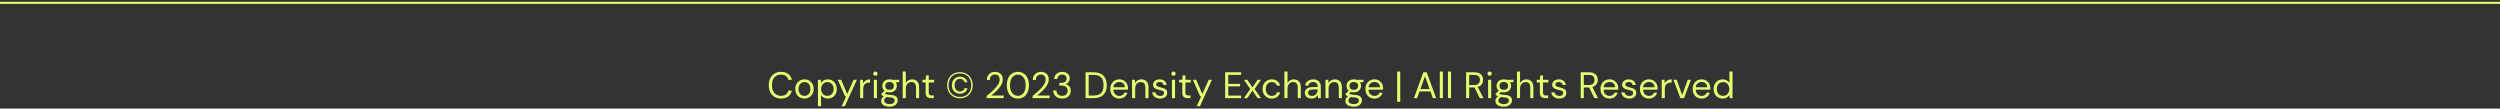 <svg width="1220" height="53" viewBox="0 0 1220 53" fill="none" xmlns="http://www.w3.org/2000/svg">
<rect x="0" y="0" width="1220" height="53" fill="#333333" stroke="none"/>
<path d="M381.161 48.096C379.925 48.096 378.857 47.826 377.957 47.286C377.069 46.734 376.379 45.972 375.887 45C375.395 44.016 375.149 42.876 375.149 41.58C375.149 40.296 375.395 39.168 375.887 38.196C376.379 37.212 377.069 36.444 377.957 35.892C378.857 35.34 379.925 35.064 381.161 35.064C382.601 35.064 383.771 35.412 384.671 36.108C385.583 36.792 386.165 37.752 386.417 38.988H384.743C384.551 38.208 384.155 37.584 383.555 37.116C382.967 36.636 382.169 36.396 381.161 36.396C380.261 36.396 379.475 36.606 378.803 37.026C378.131 37.434 377.609 38.028 377.237 38.808C376.877 39.576 376.697 40.5 376.697 41.58C376.697 42.66 376.877 43.59 377.237 44.37C377.609 45.138 378.131 45.732 378.803 46.152C379.475 46.56 380.261 46.764 381.161 46.764C382.169 46.764 382.967 46.536 383.555 46.08C384.155 45.612 384.551 44.994 384.743 44.226H386.417C386.165 45.438 385.583 46.386 384.671 47.07C383.771 47.754 382.601 48.096 381.161 48.096ZM392.568 48.096C391.728 48.096 390.972 47.904 390.3 47.52C389.628 47.136 389.094 46.596 388.698 45.9C388.314 45.192 388.122 44.364 388.122 43.416C388.122 42.468 388.32 41.646 388.716 40.95C389.112 40.242 389.646 39.696 390.318 39.312C391.002 38.928 391.764 38.736 392.604 38.736C393.444 38.736 394.2 38.928 394.872 39.312C395.544 39.696 396.072 40.242 396.456 40.95C396.852 41.646 397.05 42.468 397.05 43.416C397.05 44.364 396.852 45.192 396.456 45.9C396.06 46.596 395.52 47.136 394.836 47.52C394.164 47.904 393.408 48.096 392.568 48.096ZM392.568 46.8C393.084 46.8 393.564 46.674 394.008 46.422C394.452 46.17 394.812 45.792 395.088 45.288C395.364 44.784 395.502 44.16 395.502 43.416C395.502 42.672 395.364 42.048 395.088 41.544C394.824 41.04 394.47 40.662 394.026 40.41C393.582 40.158 393.108 40.032 392.604 40.032C392.088 40.032 391.608 40.158 391.164 40.41C390.72 40.662 390.36 41.04 390.084 41.544C389.808 42.048 389.67 42.672 389.67 43.416C389.67 44.16 389.808 44.784 390.084 45.288C390.36 45.792 390.714 46.17 391.146 46.422C391.59 46.674 392.064 46.8 392.568 46.8ZM399.152 51.84V38.952H400.52L400.664 40.428C400.952 39.996 401.36 39.606 401.888 39.258C402.428 38.91 403.112 38.736 403.94 38.736C404.828 38.736 405.602 38.94 406.262 39.348C406.922 39.756 407.432 40.314 407.792 41.022C408.164 41.73 408.35 42.534 408.35 43.434C408.35 44.334 408.164 45.138 407.792 45.846C407.432 46.542 406.916 47.094 406.244 47.502C405.584 47.898 404.81 48.096 403.922 48.096C403.19 48.096 402.536 47.946 401.96 47.646C401.396 47.346 400.964 46.926 400.664 46.386V51.84H399.152ZM403.76 46.782C404.36 46.782 404.888 46.644 405.344 46.368C405.8 46.08 406.16 45.684 406.424 45.18C406.688 44.676 406.82 44.088 406.82 43.416C406.82 42.744 406.688 42.156 406.424 41.652C406.16 41.148 405.8 40.758 405.344 40.482C404.888 40.194 404.36 40.05 403.76 40.05C403.16 40.05 402.632 40.194 402.176 40.482C401.72 40.758 401.36 41.148 401.096 41.652C400.832 42.156 400.7 42.744 400.7 43.416C400.7 44.088 400.832 44.676 401.096 45.18C401.36 45.684 401.72 46.08 402.176 46.368C402.632 46.644 403.16 46.782 403.76 46.782ZM410.706 51.84L412.92 47.016H412.398L408.852 38.952H410.49L413.442 45.9L416.574 38.952H418.14L412.29 51.84H410.706ZM419.736 47.88V38.952H421.104L421.23 40.662C421.506 40.074 421.926 39.606 422.49 39.258C423.054 38.91 423.75 38.736 424.578 38.736V40.32H424.164C423.636 40.32 423.15 40.416 422.706 40.608C422.262 40.788 421.908 41.1 421.644 41.544C421.38 41.988 421.248 42.6 421.248 43.38V47.88H419.736ZM427.193 36.972C426.893 36.972 426.641 36.876 426.437 36.684C426.245 36.48 426.149 36.228 426.149 35.928C426.149 35.64 426.245 35.4 426.437 35.208C426.641 35.016 426.893 34.92 427.193 34.92C427.481 34.92 427.727 35.016 427.931 35.208C428.135 35.4 428.237 35.64 428.237 35.928C428.237 36.228 428.135 36.48 427.931 36.684C427.727 36.876 427.481 36.972 427.193 36.972ZM426.437 47.88V38.952H427.949V47.88H426.437ZM434.11 45.072C433.606 45.072 433.144 45.006 432.724 44.874L431.824 45.72C431.956 45.816 432.118 45.9 432.31 45.972C432.514 46.032 432.802 46.092 433.174 46.152C433.546 46.2 434.068 46.254 434.74 46.314C435.94 46.398 436.798 46.674 437.314 47.142C437.83 47.61 438.088 48.222 438.088 48.978C438.088 49.494 437.944 49.986 437.656 50.454C437.38 50.922 436.948 51.306 436.36 51.606C435.784 51.906 435.04 52.056 434.128 52.056C433.324 52.056 432.61 51.948 431.986 51.732C431.362 51.528 430.876 51.21 430.528 50.778C430.18 50.358 430.006 49.824 430.006 49.176C430.006 48.84 430.096 48.474 430.276 48.078C430.456 47.694 430.792 47.328 431.284 46.98C431.02 46.872 430.792 46.758 430.6 46.638C430.42 46.506 430.252 46.362 430.096 46.206V45.792L431.626 44.28C430.918 43.68 430.564 42.888 430.564 41.904C430.564 41.316 430.702 40.782 430.978 40.302C431.254 39.822 431.656 39.444 432.184 39.168C432.712 38.88 433.354 38.736 434.11 38.736C434.626 38.736 435.094 38.808 435.514 38.952H438.808V40.086L437.134 40.158C437.482 40.662 437.656 41.244 437.656 41.904C437.656 42.492 437.512 43.026 437.224 43.506C436.948 43.986 436.546 44.37 436.018 44.658C435.502 44.934 434.866 45.072 434.11 45.072ZM434.11 43.83C434.746 43.83 435.25 43.668 435.622 43.344C436.006 43.008 436.198 42.528 436.198 41.904C436.198 41.292 436.006 40.824 435.622 40.5C435.25 40.164 434.746 39.996 434.11 39.996C433.462 39.996 432.946 40.164 432.562 40.5C432.19 40.824 432.004 41.292 432.004 41.904C432.004 42.528 432.19 43.008 432.562 43.344C432.946 43.668 433.462 43.83 434.11 43.83ZM431.482 49.032C431.482 49.632 431.734 50.076 432.238 50.364C432.742 50.664 433.372 50.814 434.128 50.814C434.872 50.814 435.466 50.652 435.91 50.328C436.366 50.004 436.594 49.572 436.594 49.032C436.594 48.648 436.438 48.312 436.126 48.024C435.814 47.748 435.238 47.586 434.398 47.538C433.738 47.49 433.168 47.43 432.688 47.358C432.196 47.622 431.872 47.904 431.716 48.204C431.56 48.516 431.482 48.792 431.482 49.032ZM440.513 47.88V34.92H442.025V40.482C442.325 39.93 442.751 39.504 443.303 39.204C443.855 38.892 444.455 38.736 445.103 38.736C446.135 38.736 446.963 39.06 447.587 39.708C448.211 40.344 448.523 41.328 448.523 42.66V47.88H447.029V42.822C447.029 40.962 446.279 40.032 444.779 40.032C443.999 40.032 443.345 40.314 442.817 40.878C442.289 41.43 442.025 42.222 442.025 43.254V47.88H440.513ZM454.342 47.88C453.526 47.88 452.884 47.682 452.416 47.286C451.948 46.89 451.714 46.176 451.714 45.144V40.23H450.166V38.952H451.714L451.912 36.81H453.226V38.952H455.854V40.23H453.226V45.144C453.226 45.708 453.34 46.092 453.568 46.296C453.796 46.488 454.198 46.584 454.774 46.584H455.71V47.88H454.342ZM468.443 47.952C467.207 47.952 466.121 47.682 465.185 47.142C464.249 46.59 463.517 45.834 462.989 44.874C462.473 43.914 462.215 42.816 462.215 41.58C462.215 40.332 462.473 39.228 462.989 38.268C463.517 37.308 464.249 36.558 465.185 36.018C466.121 35.478 467.207 35.208 468.443 35.208C469.679 35.208 470.765 35.478 471.701 36.018C472.637 36.558 473.363 37.308 473.879 38.268C474.407 39.228 474.671 40.332 474.671 41.58C474.671 42.816 474.407 43.914 473.879 44.874C473.363 45.834 472.637 46.59 471.701 47.142C470.765 47.682 469.679 47.952 468.443 47.952ZM468.443 47.286C469.571 47.286 470.549 47.046 471.377 46.566C472.205 46.086 472.841 45.414 473.285 44.55C473.741 43.686 473.969 42.696 473.969 41.58C473.969 40.44 473.741 39.444 473.285 38.592C472.841 37.728 472.205 37.056 471.377 36.576C470.549 36.096 469.571 35.856 468.443 35.856C467.315 35.856 466.337 36.096 465.509 36.576C464.681 37.056 464.039 37.728 463.583 38.592C463.139 39.444 462.917 40.44 462.917 41.58C462.917 42.696 463.139 43.686 463.583 44.55C464.039 45.414 464.681 46.086 465.509 46.566C466.337 47.046 467.315 47.286 468.443 47.286ZM468.443 45.738C467.723 45.738 467.069 45.576 466.481 45.252C465.893 44.928 465.419 44.454 465.059 43.83C464.711 43.194 464.537 42.438 464.537 41.562C464.537 40.686 464.711 39.936 465.059 39.312C465.419 38.688 465.893 38.214 466.481 37.89C467.069 37.554 467.723 37.386 468.443 37.386C469.331 37.386 470.111 37.626 470.783 38.106C471.455 38.574 471.905 39.252 472.133 40.14H470.747C470.579 39.6 470.285 39.192 469.865 38.916C469.445 38.628 468.965 38.484 468.425 38.484C467.729 38.484 467.129 38.742 466.625 39.258C466.121 39.774 465.869 40.548 465.869 41.58C465.869 42.6 466.121 43.368 466.625 43.884C467.129 44.4 467.729 44.658 468.425 44.658C469.601 44.658 470.375 44.112 470.747 43.02H472.133C471.905 43.86 471.455 44.526 470.783 45.018C470.111 45.498 469.331 45.738 468.443 45.738ZM481.486 47.88V46.818C482.338 46.146 483.142 45.468 483.898 44.784C484.666 44.088 485.344 43.404 485.932 42.732C486.532 42.06 487 41.4 487.336 40.752C487.684 40.104 487.858 39.48 487.858 38.88C487.858 38.436 487.78 38.022 487.624 37.638C487.48 37.254 487.24 36.948 486.904 36.72C486.568 36.48 486.112 36.36 485.536 36.36C484.984 36.36 484.522 36.486 484.15 36.738C483.778 36.978 483.496 37.302 483.304 37.71C483.124 38.118 483.034 38.556 483.034 39.024H481.576C481.576 38.196 481.75 37.488 482.098 36.9C482.446 36.3 482.92 35.844 483.52 35.532C484.12 35.22 484.798 35.064 485.554 35.064C486.67 35.064 487.582 35.382 488.29 36.018C489.01 36.642 489.37 37.578 489.37 38.826C489.37 39.57 489.184 40.308 488.812 41.04C488.44 41.76 487.966 42.462 487.39 43.146C486.814 43.818 486.196 44.448 485.536 45.036C484.888 45.624 484.282 46.152 483.718 46.62H489.802V47.88H481.486ZM496.723 48.096C495.607 48.096 494.641 47.826 493.825 47.286C493.021 46.734 492.403 45.972 491.971 45C491.539 44.016 491.323 42.876 491.323 41.58C491.323 40.284 491.539 39.15 491.971 38.178C492.403 37.194 493.021 36.432 493.825 35.892C494.641 35.34 495.607 35.064 496.723 35.064C497.839 35.064 498.799 35.34 499.603 35.892C500.407 36.432 501.025 37.194 501.457 38.178C501.889 39.15 502.105 40.284 502.105 41.58C502.105 42.876 501.889 44.016 501.457 45C501.025 45.972 500.407 46.734 499.603 47.286C498.799 47.826 497.839 48.096 496.723 48.096ZM496.723 46.764C497.455 46.764 498.109 46.56 498.685 46.152C499.273 45.732 499.729 45.138 500.053 44.37C500.389 43.59 500.557 42.66 500.557 41.58C500.557 40.5 500.389 39.576 500.053 38.808C499.729 38.04 499.273 37.452 498.685 37.044C498.109 36.624 497.455 36.414 496.723 36.414C495.979 36.414 495.319 36.624 494.743 37.044C494.167 37.452 493.711 38.04 493.375 38.808C493.039 39.576 492.871 40.5 492.871 41.58C492.871 42.66 493.039 43.59 493.375 44.37C493.711 45.138 494.167 45.732 494.743 46.152C495.319 46.56 495.979 46.764 496.723 46.764ZM503.915 47.88V46.818C504.767 46.146 505.571 45.468 506.327 44.784C507.095 44.088 507.773 43.404 508.361 42.732C508.961 42.06 509.429 41.4 509.765 40.752C510.113 40.104 510.287 39.48 510.287 38.88C510.287 38.436 510.209 38.022 510.053 37.638C509.909 37.254 509.669 36.948 509.333 36.72C508.997 36.48 508.541 36.36 507.965 36.36C507.413 36.36 506.951 36.486 506.579 36.738C506.207 36.978 505.925 37.302 505.733 37.71C505.553 38.118 505.463 38.556 505.463 39.024H504.005C504.005 38.196 504.179 37.488 504.527 36.9C504.875 36.3 505.349 35.844 505.949 35.532C506.549 35.22 507.227 35.064 507.983 35.064C509.099 35.064 510.011 35.382 510.719 36.018C511.439 36.642 511.799 37.578 511.799 38.826C511.799 39.57 511.613 40.308 511.241 41.04C510.869 41.76 510.395 42.462 509.819 43.146C509.243 43.818 508.625 44.448 507.965 45.036C507.317 45.624 506.711 46.152 506.147 46.62H512.231V47.88H503.915ZM518.338 48.096C517.534 48.096 516.808 47.952 516.16 47.664C515.512 47.364 514.99 46.92 514.594 46.332C514.21 45.744 514.006 45.012 513.982 44.136H515.512C515.524 44.856 515.776 45.48 516.268 46.008C516.76 46.524 517.45 46.782 518.338 46.782C519.226 46.782 519.892 46.536 520.336 46.044C520.792 45.552 521.02 44.958 521.02 44.262C521.02 43.674 520.876 43.194 520.588 42.822C520.312 42.45 519.934 42.174 519.454 41.994C518.986 41.814 518.47 41.724 517.906 41.724H516.97V40.446H517.906C518.722 40.446 519.358 40.26 519.814 39.888C520.282 39.516 520.516 38.994 520.516 38.322C520.516 37.758 520.33 37.296 519.958 36.936C519.598 36.564 519.058 36.378 518.338 36.378C517.642 36.378 517.084 36.588 516.664 37.008C516.244 37.416 516.01 37.932 515.962 38.556H514.432C514.468 37.872 514.648 37.266 514.972 36.738C515.308 36.21 515.764 35.802 516.34 35.514C516.916 35.214 517.582 35.064 518.338 35.064C519.154 35.064 519.832 35.208 520.372 35.496C520.924 35.784 521.338 36.168 521.614 36.648C521.902 37.128 522.046 37.656 522.046 38.232C522.046 38.868 521.872 39.45 521.524 39.978C521.176 40.494 520.654 40.842 519.958 41.022C520.702 41.178 521.32 41.532 521.812 42.084C522.304 42.636 522.55 43.362 522.55 44.262C522.55 44.958 522.388 45.6 522.064 46.188C521.752 46.764 521.284 47.226 520.66 47.574C520.036 47.922 519.262 48.096 518.338 48.096ZM529.76 47.88V35.28H533.63C535.85 35.28 537.482 35.844 538.526 36.972C539.582 38.1 540.11 39.648 540.11 41.616C540.11 43.548 539.582 45.078 538.526 46.206C537.482 47.322 535.85 47.88 533.63 47.88H529.76ZM531.272 46.62H533.594C534.818 46.62 535.79 46.422 536.51 46.026C537.242 45.618 537.764 45.042 538.076 44.298C538.388 43.542 538.544 42.648 538.544 41.616C538.544 40.56 538.388 39.654 538.076 38.898C537.764 38.142 537.242 37.56 536.51 37.152C535.79 36.744 534.818 36.54 533.594 36.54H531.272V46.62ZM546.217 48.096C545.365 48.096 544.609 47.904 543.949 47.52C543.289 47.124 542.767 46.578 542.383 45.882C542.011 45.186 541.825 44.364 541.825 43.416C541.825 42.48 542.011 41.664 542.383 40.968C542.755 40.26 543.271 39.714 543.931 39.33C544.603 38.934 545.377 38.736 546.253 38.736C547.117 38.736 547.861 38.934 548.485 39.33C549.121 39.714 549.607 40.224 549.943 40.86C550.279 41.496 550.447 42.18 550.447 42.912C550.447 43.044 550.441 43.176 550.429 43.308C550.429 43.44 550.429 43.59 550.429 43.758H543.319C543.355 44.442 543.511 45.012 543.787 45.468C544.075 45.912 544.429 46.248 544.849 46.476C545.281 46.704 545.737 46.818 546.217 46.818C546.841 46.818 547.363 46.674 547.783 46.386C548.203 46.098 548.509 45.708 548.701 45.216H550.195C549.955 46.044 549.493 46.734 548.809 47.286C548.137 47.826 547.273 48.096 546.217 48.096ZM546.217 40.014C545.497 40.014 544.855 40.236 544.291 40.68C543.739 41.112 543.421 41.748 543.337 42.588H548.953C548.917 41.784 548.641 41.154 548.125 40.698C547.609 40.242 546.973 40.014 546.217 40.014ZM552.451 47.88V38.952H553.819L553.909 40.554C554.197 39.99 554.611 39.546 555.151 39.222C555.691 38.898 556.303 38.736 556.987 38.736C558.043 38.736 558.883 39.06 559.507 39.708C560.143 40.344 560.461 41.328 560.461 42.66V47.88H558.949V42.822C558.949 40.962 558.181 40.032 556.645 40.032C555.877 40.032 555.235 40.314 554.719 40.878C554.215 41.43 553.963 42.222 553.963 43.254V47.88H552.451ZM566.172 48.096C565.104 48.096 564.216 47.826 563.508 47.286C562.8 46.746 562.386 46.014 562.266 45.09H563.814C563.91 45.558 564.156 45.966 564.552 46.314C564.96 46.65 565.506 46.818 566.19 46.818C566.826 46.818 567.294 46.686 567.594 46.422C567.894 46.146 568.044 45.822 568.044 45.45C568.044 44.91 567.846 44.55 567.45 44.37C567.066 44.19 566.52 44.028 565.812 43.884C565.332 43.788 564.852 43.65 564.372 43.47C563.892 43.29 563.49 43.038 563.166 42.714C562.842 42.378 562.68 41.94 562.68 41.4C562.68 40.62 562.968 39.984 563.544 39.492C564.132 38.988 564.924 38.736 565.92 38.736C566.868 38.736 567.642 38.976 568.242 39.456C568.854 39.924 569.208 40.596 569.304 41.472H567.81C567.75 41.016 567.552 40.662 567.216 40.41C566.892 40.146 566.454 40.014 565.902 40.014C565.362 40.014 564.942 40.128 564.642 40.356C564.354 40.584 564.21 40.884 564.21 41.256C564.21 41.616 564.396 41.898 564.768 42.102C565.152 42.306 565.668 42.48 566.316 42.624C566.868 42.744 567.39 42.894 567.882 43.074C568.386 43.242 568.794 43.5 569.106 43.848C569.43 44.184 569.592 44.676 569.592 45.324C569.604 46.128 569.298 46.794 568.674 47.322C568.062 47.838 567.228 48.096 566.172 48.096ZM572.67 36.972C572.37 36.972 572.118 36.876 571.914 36.684C571.722 36.48 571.626 36.228 571.626 35.928C571.626 35.64 571.722 35.4 571.914 35.208C572.118 35.016 572.37 34.92 572.67 34.92C572.958 34.92 573.204 35.016 573.408 35.208C573.612 35.4 573.714 35.64 573.714 35.928C573.714 36.228 573.612 36.48 573.408 36.684C573.204 36.876 572.958 36.972 572.67 36.972ZM571.914 47.88V38.952H573.426V47.88H571.914ZM579.586 47.88C578.77 47.88 578.128 47.682 577.66 47.286C577.192 46.89 576.958 46.176 576.958 45.144V40.23H575.41V38.952H576.958L577.156 36.81H578.47V38.952H581.098V40.23H578.47V45.144C578.47 45.708 578.584 46.092 578.812 46.296C579.04 46.488 579.442 46.584 580.018 46.584H580.954V47.88H579.586ZM583.991 51.84L586.205 47.016H585.683L582.137 38.952H583.775L586.727 45.9L589.859 38.952H591.425L585.575 51.84H583.991ZM597.875 47.88V35.28H605.669V36.522H599.387V40.914H605.129V42.138H599.387V46.638H605.669V47.88H597.875ZM607.045 47.88L610.141 43.416L607.045 38.952H608.683L611.185 42.642L613.705 38.952H615.325L612.229 43.416L615.325 47.88H613.705L611.185 44.19L608.683 47.88H607.045ZM620.627 48.096C619.775 48.096 619.007 47.904 618.323 47.52C617.651 47.124 617.117 46.578 616.721 45.882C616.337 45.174 616.145 44.352 616.145 43.416C616.145 42.48 616.337 41.664 616.721 40.968C617.117 40.26 617.651 39.714 618.323 39.33C619.007 38.934 619.775 38.736 620.627 38.736C621.683 38.736 622.571 39.012 623.291 39.564C624.023 40.116 624.485 40.854 624.677 41.778H623.129C623.009 41.226 622.715 40.8 622.247 40.5C621.779 40.188 621.233 40.032 620.609 40.032C620.105 40.032 619.631 40.158 619.187 40.41C618.743 40.662 618.383 41.04 618.107 41.544C617.831 42.048 617.693 42.672 617.693 43.416C617.693 44.16 617.831 44.784 618.107 45.288C618.383 45.792 618.743 46.176 619.187 46.44C619.631 46.692 620.105 46.818 620.609 46.818C621.233 46.818 621.779 46.668 622.247 46.368C622.715 46.056 623.009 45.618 623.129 45.054H624.677C624.497 45.954 624.041 46.686 623.309 47.25C622.577 47.814 621.683 48.096 620.627 48.096ZM626.789 47.88V34.92H628.301V40.482C628.601 39.93 629.027 39.504 629.579 39.204C630.131 38.892 630.731 38.736 631.379 38.736C632.411 38.736 633.239 39.06 633.863 39.708C634.487 40.344 634.799 41.328 634.799 42.66V47.88H633.305V42.822C633.305 40.962 632.555 40.032 631.055 40.032C630.275 40.032 629.621 40.314 629.093 40.878C628.565 41.43 628.301 42.222 628.301 43.254V47.88H626.789ZM640.06 48.096C639.316 48.096 638.698 47.97 638.206 47.718C637.714 47.466 637.348 47.13 637.108 46.71C636.868 46.29 636.748 45.834 636.748 45.342C636.748 44.43 637.096 43.728 637.792 43.236C638.488 42.744 639.436 42.498 640.636 42.498H643.048V42.39C643.048 41.61 642.844 41.022 642.436 40.626C642.028 40.218 641.482 40.014 640.798 40.014C640.21 40.014 639.7 40.164 639.268 40.464C638.848 40.752 638.584 41.178 638.476 41.742H636.928C636.988 41.094 637.204 40.548 637.576 40.104C637.96 39.66 638.434 39.324 638.998 39.096C639.562 38.856 640.162 38.736 640.798 38.736C642.046 38.736 642.982 39.072 643.606 39.744C644.242 40.404 644.56 41.286 644.56 42.39V47.88H643.21L643.12 46.278C642.868 46.782 642.496 47.214 642.004 47.574C641.524 47.922 640.876 48.096 640.06 48.096ZM640.294 46.818C640.87 46.818 641.362 46.668 641.77 46.368C642.19 46.068 642.508 45.678 642.724 45.198C642.94 44.718 643.048 44.214 643.048 43.686V43.668H640.762C639.874 43.668 639.244 43.824 638.872 44.136C638.512 44.436 638.332 44.814 638.332 45.27C638.332 45.738 638.5 46.116 638.836 46.404C639.184 46.68 639.67 46.818 640.294 46.818ZM646.828 47.88V38.952H648.196L648.286 40.554C648.574 39.99 648.988 39.546 649.528 39.222C650.068 38.898 650.68 38.736 651.364 38.736C652.42 38.736 653.26 39.06 653.884 39.708C654.52 40.344 654.838 41.328 654.838 42.66V47.88H653.326V42.822C653.326 40.962 652.558 40.032 651.022 40.032C650.254 40.032 649.612 40.314 649.096 40.878C648.592 41.43 648.34 42.222 648.34 43.254V47.88H646.828ZM660.657 45.072C660.153 45.072 659.691 45.006 659.271 44.874L658.371 45.72C658.503 45.816 658.665 45.9 658.857 45.972C659.061 46.032 659.349 46.092 659.721 46.152C660.093 46.2 660.615 46.254 661.287 46.314C662.487 46.398 663.345 46.674 663.861 47.142C664.377 47.61 664.635 48.222 664.635 48.978C664.635 49.494 664.491 49.986 664.203 50.454C663.927 50.922 663.495 51.306 662.907 51.606C662.331 51.906 661.587 52.056 660.675 52.056C659.871 52.056 659.157 51.948 658.533 51.732C657.909 51.528 657.423 51.21 657.075 50.778C656.727 50.358 656.553 49.824 656.553 49.176C656.553 48.84 656.643 48.474 656.823 48.078C657.003 47.694 657.339 47.328 657.831 46.98C657.567 46.872 657.339 46.758 657.147 46.638C656.967 46.506 656.799 46.362 656.643 46.206V45.792L658.173 44.28C657.465 43.68 657.111 42.888 657.111 41.904C657.111 41.316 657.249 40.782 657.525 40.302C657.801 39.822 658.203 39.444 658.731 39.168C659.259 38.88 659.901 38.736 660.657 38.736C661.173 38.736 661.641 38.808 662.061 38.952H665.355V40.086L663.681 40.158C664.029 40.662 664.203 41.244 664.203 41.904C664.203 42.492 664.059 43.026 663.771 43.506C663.495 43.986 663.093 44.37 662.565 44.658C662.049 44.934 661.413 45.072 660.657 45.072ZM660.657 43.83C661.293 43.83 661.797 43.668 662.169 43.344C662.553 43.008 662.745 42.528 662.745 41.904C662.745 41.292 662.553 40.824 662.169 40.5C661.797 40.164 661.293 39.996 660.657 39.996C660.009 39.996 659.493 40.164 659.109 40.5C658.737 40.824 658.551 41.292 658.551 41.904C658.551 42.528 658.737 43.008 659.109 43.344C659.493 43.668 660.009 43.83 660.657 43.83ZM658.029 49.032C658.029 49.632 658.281 50.076 658.785 50.364C659.289 50.664 659.919 50.814 660.675 50.814C661.419 50.814 662.013 50.652 662.457 50.328C662.913 50.004 663.141 49.572 663.141 49.032C663.141 48.648 662.985 48.312 662.673 48.024C662.361 47.748 661.785 47.586 660.945 47.538C660.285 47.49 659.715 47.43 659.235 47.358C658.743 47.622 658.419 47.904 658.263 48.204C658.107 48.516 658.029 48.792 658.029 49.032ZM670.723 48.096C669.871 48.096 669.115 47.904 668.455 47.52C667.795 47.124 667.273 46.578 666.889 45.882C666.517 45.186 666.331 44.364 666.331 43.416C666.331 42.48 666.517 41.664 666.889 40.968C667.261 40.26 667.777 39.714 668.437 39.33C669.109 38.934 669.883 38.736 670.759 38.736C671.623 38.736 672.367 38.934 672.991 39.33C673.627 39.714 674.113 40.224 674.449 40.86C674.785 41.496 674.953 42.18 674.953 42.912C674.953 43.044 674.947 43.176 674.935 43.308C674.935 43.44 674.935 43.59 674.935 43.758H667.825C667.861 44.442 668.017 45.012 668.293 45.468C668.581 45.912 668.935 46.248 669.355 46.476C669.787 46.704 670.243 46.818 670.723 46.818C671.347 46.818 671.869 46.674 672.289 46.386C672.709 46.098 673.015 45.708 673.207 45.216H674.701C674.461 46.044 673.999 46.734 673.315 47.286C672.643 47.826 671.779 48.096 670.723 48.096ZM670.723 40.014C670.003 40.014 669.361 40.236 668.797 40.68C668.245 41.112 667.927 41.748 667.843 42.588H673.459C673.423 41.784 673.147 41.154 672.631 40.698C672.115 40.242 671.479 40.014 670.723 40.014ZM681.811 49.68V34.92H683.323V49.68H681.811ZM689.966 47.88L694.61 35.28H696.212L700.838 47.88H699.236L698.084 44.64H692.72L691.55 47.88H689.966ZM693.17 43.416H697.634L695.402 37.188L693.17 43.416ZM702.621 47.88V34.92H704.133V47.88H702.621ZM706.611 47.88V34.92H708.123V47.88H706.611ZM715.455 47.88V35.28H719.523C720.507 35.28 721.311 35.442 721.935 35.766C722.559 36.09 723.021 36.534 723.321 37.098C723.621 37.662 723.771 38.286 723.771 38.97C723.771 39.762 723.555 40.476 723.123 41.112C722.703 41.748 722.043 42.198 721.143 42.462L723.897 47.88H722.115L719.559 42.678H719.451H716.967V47.88H715.455ZM716.967 41.49H719.415C720.387 41.49 721.095 41.256 721.539 40.788C721.983 40.32 722.205 39.72 722.205 38.988C722.205 38.244 721.983 37.656 721.539 37.224C721.107 36.78 720.393 36.558 719.397 36.558H716.967V41.49ZM726.953 36.972C726.653 36.972 726.401 36.876 726.197 36.684C726.005 36.48 725.909 36.228 725.909 35.928C725.909 35.64 726.005 35.4 726.197 35.208C726.401 35.016 726.653 34.92 726.953 34.92C727.241 34.92 727.487 35.016 727.691 35.208C727.895 35.4 727.997 35.64 727.997 35.928C727.997 36.228 727.895 36.48 727.691 36.684C727.487 36.876 727.241 36.972 726.953 36.972ZM726.197 47.88V38.952H727.709V47.88H726.197ZM733.87 45.072C733.366 45.072 732.904 45.006 732.484 44.874L731.584 45.72C731.716 45.816 731.878 45.9 732.07 45.972C732.274 46.032 732.562 46.092 732.934 46.152C733.306 46.2 733.828 46.254 734.5 46.314C735.7 46.398 736.558 46.674 737.074 47.142C737.59 47.61 737.848 48.222 737.848 48.978C737.848 49.494 737.704 49.986 737.416 50.454C737.14 50.922 736.708 51.306 736.12 51.606C735.544 51.906 734.8 52.056 733.888 52.056C733.084 52.056 732.37 51.948 731.746 51.732C731.122 51.528 730.636 51.21 730.288 50.778C729.94 50.358 729.766 49.824 729.766 49.176C729.766 48.84 729.856 48.474 730.036 48.078C730.216 47.694 730.552 47.328 731.044 46.98C730.78 46.872 730.552 46.758 730.36 46.638C730.18 46.506 730.012 46.362 729.856 46.206V45.792L731.386 44.28C730.678 43.68 730.324 42.888 730.324 41.904C730.324 41.316 730.462 40.782 730.738 40.302C731.014 39.822 731.416 39.444 731.944 39.168C732.472 38.88 733.114 38.736 733.87 38.736C734.386 38.736 734.854 38.808 735.274 38.952H738.568V40.086L736.894 40.158C737.242 40.662 737.416 41.244 737.416 41.904C737.416 42.492 737.272 43.026 736.984 43.506C736.708 43.986 736.306 44.37 735.778 44.658C735.262 44.934 734.626 45.072 733.87 45.072ZM733.87 43.83C734.506 43.83 735.01 43.668 735.382 43.344C735.766 43.008 735.958 42.528 735.958 41.904C735.958 41.292 735.766 40.824 735.382 40.5C735.01 40.164 734.506 39.996 733.87 39.996C733.222 39.996 732.706 40.164 732.322 40.5C731.95 40.824 731.764 41.292 731.764 41.904C731.764 42.528 731.95 43.008 732.322 43.344C732.706 43.668 733.222 43.83 733.87 43.83ZM731.242 49.032C731.242 49.632 731.494 50.076 731.998 50.364C732.502 50.664 733.132 50.814 733.888 50.814C734.632 50.814 735.226 50.652 735.67 50.328C736.126 50.004 736.354 49.572 736.354 49.032C736.354 48.648 736.198 48.312 735.886 48.024C735.574 47.748 734.998 47.586 734.158 47.538C733.498 47.49 732.928 47.43 732.448 47.358C731.956 47.622 731.632 47.904 731.476 48.204C731.32 48.516 731.242 48.792 731.242 49.032ZM740.273 47.88V34.92H741.785V40.482C742.085 39.93 742.511 39.504 743.063 39.204C743.615 38.892 744.215 38.736 744.863 38.736C745.895 38.736 746.723 39.06 747.347 39.708C747.971 40.344 748.283 41.328 748.283 42.66V47.88H746.789V42.822C746.789 40.962 746.039 40.032 744.539 40.032C743.759 40.032 743.105 40.314 742.577 40.878C742.049 41.43 741.785 42.222 741.785 43.254V47.88H740.273ZM754.102 47.88C753.286 47.88 752.644 47.682 752.176 47.286C751.708 46.89 751.474 46.176 751.474 45.144V40.23H749.926V38.952H751.474L751.672 36.81H752.986V38.952H755.614V40.23H752.986V45.144C752.986 45.708 753.1 46.092 753.328 46.296C753.556 46.488 753.958 46.584 754.534 46.584H755.47V47.88H754.102ZM760.955 48.096C759.887 48.096 758.999 47.826 758.291 47.286C757.583 46.746 757.169 46.014 757.049 45.09H758.597C758.693 45.558 758.939 45.966 759.335 46.314C759.743 46.65 760.289 46.818 760.973 46.818C761.609 46.818 762.077 46.686 762.377 46.422C762.677 46.146 762.827 45.822 762.827 45.45C762.827 44.91 762.629 44.55 762.233 44.37C761.849 44.19 761.303 44.028 760.595 43.884C760.115 43.788 759.635 43.65 759.155 43.47C758.675 43.29 758.273 43.038 757.949 42.714C757.625 42.378 757.463 41.94 757.463 41.4C757.463 40.62 757.751 39.984 758.327 39.492C758.915 38.988 759.707 38.736 760.703 38.736C761.651 38.736 762.425 38.976 763.025 39.456C763.637 39.924 763.991 40.596 764.087 41.472H762.593C762.533 41.016 762.335 40.662 761.999 40.41C761.675 40.146 761.237 40.014 760.685 40.014C760.145 40.014 759.725 40.128 759.425 40.356C759.137 40.584 758.993 40.884 758.993 41.256C758.993 41.616 759.179 41.898 759.551 42.102C759.935 42.306 760.451 42.48 761.099 42.624C761.651 42.744 762.173 42.894 762.665 43.074C763.169 43.242 763.577 43.5 763.889 43.848C764.213 44.184 764.375 44.676 764.375 45.324C764.387 46.128 764.081 46.794 763.457 47.322C762.845 47.838 762.011 48.096 760.955 48.096ZM771.389 47.88V35.28H775.457C776.441 35.28 777.245 35.442 777.869 35.766C778.493 36.09 778.955 36.534 779.255 37.098C779.555 37.662 779.705 38.286 779.705 38.97C779.705 39.762 779.489 40.476 779.057 41.112C778.637 41.748 777.977 42.198 777.077 42.462L779.831 47.88H778.049L775.493 42.678H775.385H772.901V47.88H771.389ZM772.901 41.49H775.349C776.321 41.49 777.029 41.256 777.473 40.788C777.917 40.32 778.139 39.72 778.139 38.988C778.139 38.244 777.917 37.656 777.473 37.224C777.041 36.78 776.327 36.558 775.331 36.558H772.901V41.49ZM785.438 48.096C784.586 48.096 783.83 47.904 783.17 47.52C782.51 47.124 781.988 46.578 781.604 45.882C781.232 45.186 781.046 44.364 781.046 43.416C781.046 42.48 781.232 41.664 781.604 40.968C781.976 40.26 782.492 39.714 783.152 39.33C783.824 38.934 784.598 38.736 785.474 38.736C786.338 38.736 787.082 38.934 787.706 39.33C788.342 39.714 788.828 40.224 789.164 40.86C789.5 41.496 789.668 42.18 789.668 42.912C789.668 43.044 789.662 43.176 789.65 43.308C789.65 43.44 789.65 43.59 789.65 43.758H782.54C782.576 44.442 782.732 45.012 783.008 45.468C783.296 45.912 783.65 46.248 784.07 46.476C784.502 46.704 784.958 46.818 785.438 46.818C786.062 46.818 786.584 46.674 787.004 46.386C787.424 46.098 787.73 45.708 787.922 45.216H789.416C789.176 46.044 788.714 46.734 788.03 47.286C787.358 47.826 786.494 48.096 785.438 48.096ZM785.438 40.014C784.718 40.014 784.076 40.236 783.512 40.68C782.96 41.112 782.642 41.748 782.558 42.588H788.174C788.138 41.784 787.862 41.154 787.346 40.698C786.83 40.242 786.194 40.014 785.438 40.014ZM795.092 48.096C794.024 48.096 793.136 47.826 792.428 47.286C791.72 46.746 791.306 46.014 791.186 45.09H792.734C792.83 45.558 793.076 45.966 793.472 46.314C793.88 46.65 794.426 46.818 795.11 46.818C795.746 46.818 796.214 46.686 796.514 46.422C796.814 46.146 796.964 45.822 796.964 45.45C796.964 44.91 796.766 44.55 796.37 44.37C795.986 44.19 795.44 44.028 794.732 43.884C794.252 43.788 793.772 43.65 793.292 43.47C792.812 43.29 792.41 43.038 792.086 42.714C791.762 42.378 791.6 41.94 791.6 41.4C791.6 40.62 791.888 39.984 792.464 39.492C793.052 38.988 793.844 38.736 794.84 38.736C795.788 38.736 796.562 38.976 797.162 39.456C797.774 39.924 798.128 40.596 798.224 41.472H796.73C796.67 41.016 796.472 40.662 796.136 40.41C795.812 40.146 795.374 40.014 794.822 40.014C794.282 40.014 793.862 40.128 793.562 40.356C793.274 40.584 793.13 40.884 793.13 41.256C793.13 41.616 793.316 41.898 793.688 42.102C794.072 42.306 794.588 42.48 795.236 42.624C795.788 42.744 796.31 42.894 796.802 43.074C797.306 43.242 797.714 43.5 798.026 43.848C798.35 44.184 798.512 44.676 798.512 45.324C798.524 46.128 798.218 46.794 797.594 47.322C796.982 47.838 796.148 48.096 795.092 48.096ZM804.686 48.096C803.834 48.096 803.078 47.904 802.418 47.52C801.758 47.124 801.236 46.578 800.852 45.882C800.48 45.186 800.294 44.364 800.294 43.416C800.294 42.48 800.48 41.664 800.852 40.968C801.224 40.26 801.74 39.714 802.4 39.33C803.072 38.934 803.846 38.736 804.722 38.736C805.586 38.736 806.33 38.934 806.954 39.33C807.59 39.714 808.076 40.224 808.412 40.86C808.748 41.496 808.916 42.18 808.916 42.912C808.916 43.044 808.91 43.176 808.898 43.308C808.898 43.44 808.898 43.59 808.898 43.758H801.788C801.824 44.442 801.98 45.012 802.256 45.468C802.544 45.912 802.898 46.248 803.318 46.476C803.75 46.704 804.206 46.818 804.686 46.818C805.31 46.818 805.832 46.674 806.252 46.386C806.672 46.098 806.978 45.708 807.17 45.216H808.664C808.424 46.044 807.962 46.734 807.278 47.286C806.606 47.826 805.742 48.096 804.686 48.096ZM804.686 40.014C803.966 40.014 803.324 40.236 802.76 40.68C802.208 41.112 801.89 41.748 801.806 42.588H807.422C807.386 41.784 807.11 41.154 806.594 40.698C806.078 40.242 805.442 40.014 804.686 40.014ZM810.92 47.88V38.952H812.288L812.414 40.662C812.69 40.074 813.11 39.606 813.674 39.258C814.238 38.91 814.934 38.736 815.762 38.736V40.32H815.348C814.82 40.32 814.334 40.416 813.89 40.608C813.446 40.788 813.092 41.1 812.828 41.544C812.564 41.988 812.432 42.6 812.432 43.38V47.88H810.92ZM820.033 47.88L816.649 38.952H818.233L820.915 46.422L823.615 38.952H825.163L821.779 47.88H820.033ZM830.402 48.096C829.55 48.096 828.794 47.904 828.134 47.52C827.474 47.124 826.952 46.578 826.568 45.882C826.196 45.186 826.01 44.364 826.01 43.416C826.01 42.48 826.196 41.664 826.568 40.968C826.94 40.26 827.456 39.714 828.116 39.33C828.788 38.934 829.562 38.736 830.438 38.736C831.302 38.736 832.046 38.934 832.67 39.33C833.306 39.714 833.792 40.224 834.128 40.86C834.464 41.496 834.632 42.18 834.632 42.912C834.632 43.044 834.626 43.176 834.614 43.308C834.614 43.44 834.614 43.59 834.614 43.758H827.504C827.54 44.442 827.696 45.012 827.972 45.468C828.26 45.912 828.614 46.248 829.034 46.476C829.466 46.704 829.922 46.818 830.402 46.818C831.026 46.818 831.548 46.674 831.968 46.386C832.388 46.098 832.694 45.708 832.886 45.216H834.38C834.14 46.044 833.678 46.734 832.994 47.286C832.322 47.826 831.458 48.096 830.402 48.096ZM830.402 40.014C829.682 40.014 829.04 40.236 828.476 40.68C827.924 41.112 827.606 41.748 827.522 42.588H833.138C833.102 41.784 832.826 41.154 832.31 40.698C831.794 40.242 831.158 40.014 830.402 40.014ZM840.687 48.096C839.799 48.096 839.019 47.892 838.347 47.484C837.687 47.076 837.171 46.518 836.799 45.81C836.439 45.102 836.259 44.298 836.259 43.398C836.259 42.498 836.445 41.7 836.817 41.004C837.189 40.296 837.705 39.744 838.365 39.348C839.025 38.94 839.805 38.736 840.705 38.736C841.437 38.736 842.085 38.886 842.649 39.186C843.213 39.486 843.651 39.906 843.963 40.446V34.92H845.475V47.88H844.107L843.963 46.404C843.675 46.836 843.261 47.226 842.721 47.574C842.181 47.922 841.503 48.096 840.687 48.096ZM840.849 46.782C841.449 46.782 841.977 46.644 842.433 46.368C842.901 46.08 843.261 45.684 843.513 45.18C843.777 44.676 843.909 44.088 843.909 43.416C843.909 42.744 843.777 42.156 843.513 41.652C843.261 41.148 842.901 40.758 842.433 40.482C841.977 40.194 841.449 40.05 840.849 40.05C840.261 40.05 839.733 40.194 839.265 40.482C838.809 40.758 838.449 41.148 838.185 41.652C837.933 42.156 837.807 42.744 837.807 43.416C837.807 44.088 837.933 44.676 838.185 45.18C838.449 45.684 838.809 46.08 839.265 46.368C839.733 46.644 840.261 46.782 840.849 46.782Z" fill="#E2FF6F"/>
<line x1="1220" y1="1.38" x2="4.37115e-08" y2="1.38" stroke="#E2FF6F"/>
</svg>
